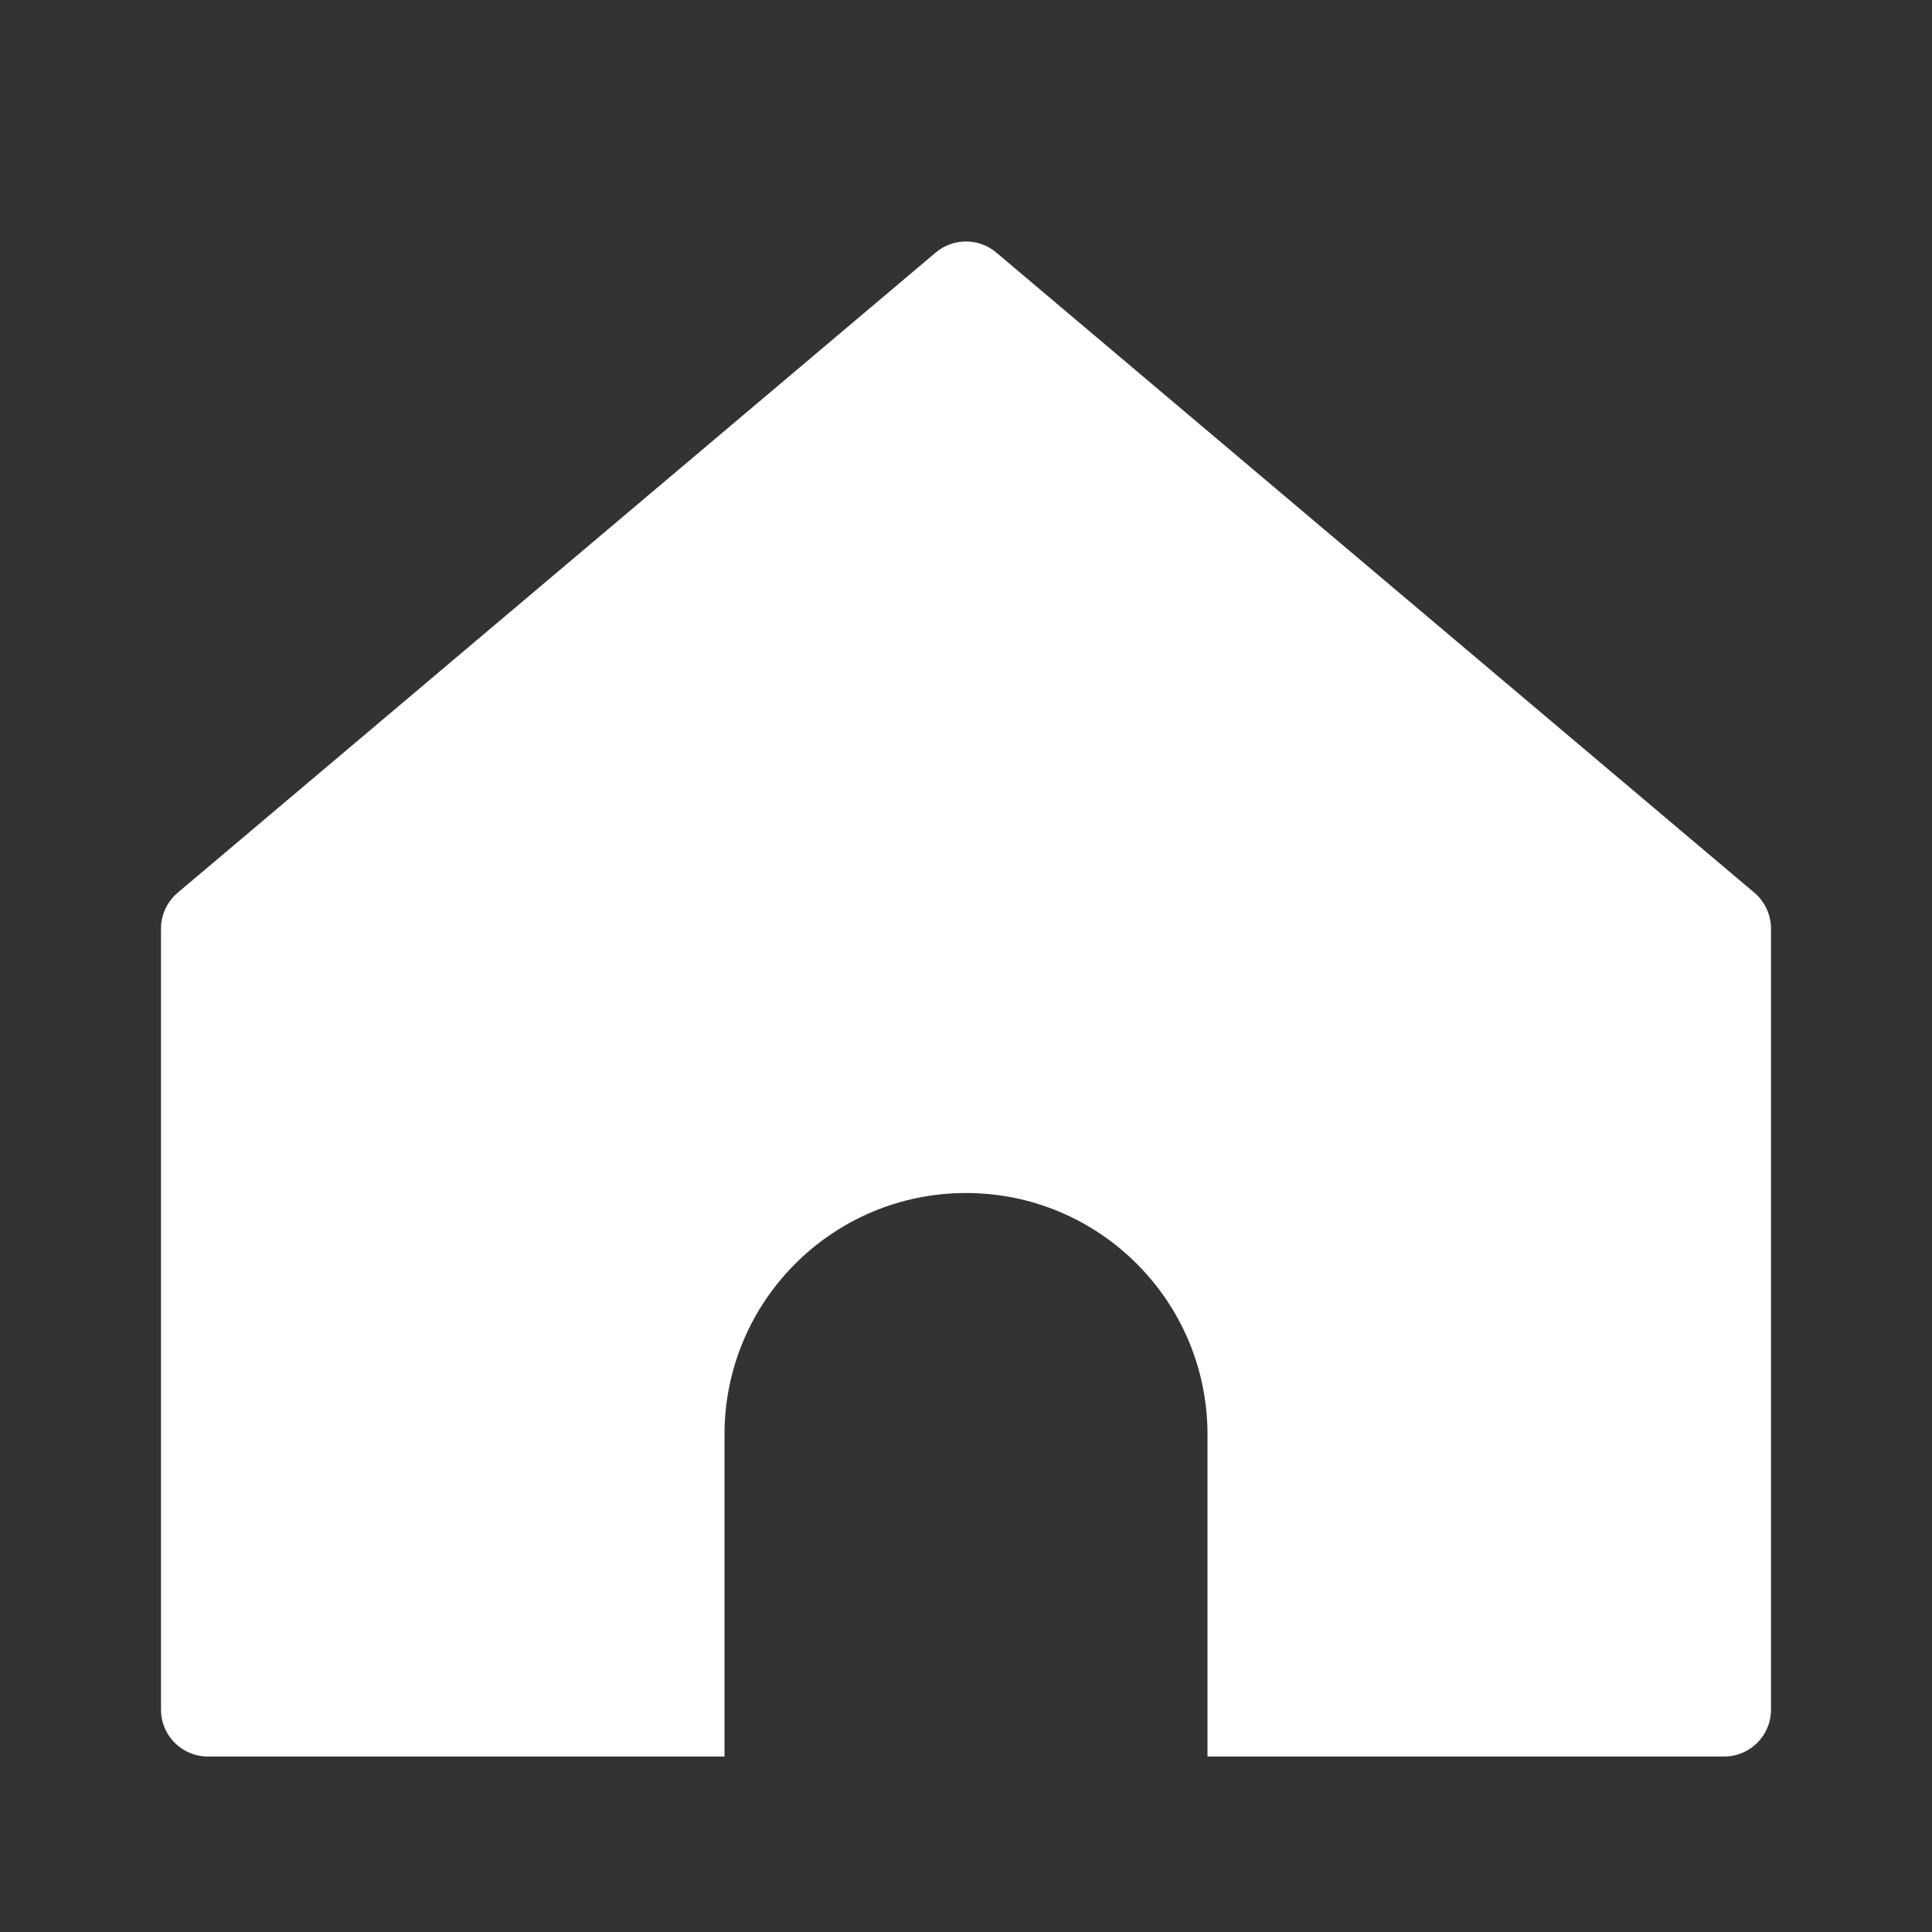 <svg width="24" height="24" viewBox="0 0 24 24" fill="none" xmlns="http://www.w3.org/2000/svg">
<rect x="0" y="0" width="24" height="24" fill="#333333" stroke="none"/>
<path fill-rule="evenodd" clip-rule="evenodd" d="M2.207 11.09C2.076 11.201 2 11.364 2 11.535V21.238C2 21.56 2.261 21.82 2.582 21.82H9V17.82C9 16.164 10.343 14.82 12 14.82C13.657 14.82 15 16.164 15 17.82V21.82H21.418C21.739 21.82 22 21.56 22 21.238V11.535C22 11.364 21.924 11.201 21.794 11.09L12.376 3.137C12.159 2.954 11.841 2.954 11.624 3.137L2.207 11.09Z" fill="white"/>
</svg>
